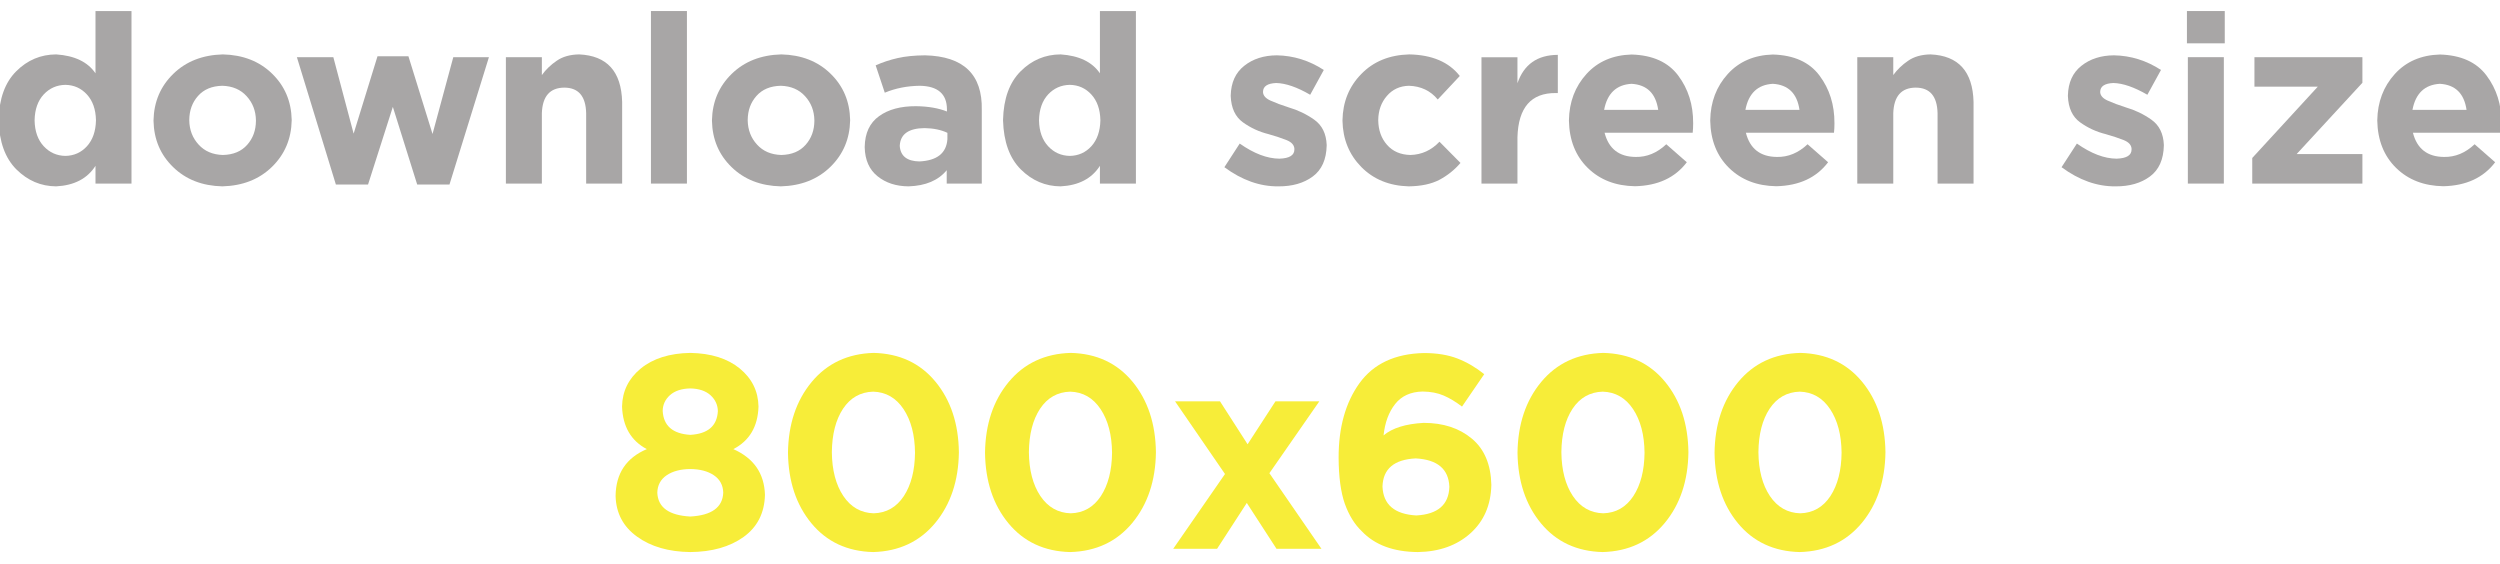 <?xml version="1.0" encoding="UTF-8" standalone="no"?>
<svg xmlns:xlink="http://www.w3.org/1999/xlink" height="29.35px" width="130.05px" xmlns="http://www.w3.org/2000/svg">
  <g transform="matrix(1.0, 0.0, 0.0, 1.0, -6.95, -1.45)">
    <g transform="matrix(1.0, 0.0, 0.0, 1.0, 6.35, 0.0)">
      <use fill="#a8a6a6" height="29.35" transform="matrix(0.012, 0.0, 0.0, 0.012, 0.0, 11.0)" width="130.05" xlink:href="#font_Gotham_Bold_d0"/>
      <use fill="#a8a6a6" height="29.35" transform="matrix(0.012, 0.0, 0.0, 0.012, 8.1, 11.0)" width="130.05" xlink:href="#font_Gotham_Bold_o0"/>
      <use fill="#a8a6a6" height="29.35" transform="matrix(0.012, 0.0, 0.0, 0.012, 15.75, 11.0)" width="130.05" xlink:href="#font_Gotham_Bold_w0"/>
      <use fill="#a8a6a6" height="29.35" transform="matrix(0.012, 0.0, 0.0, 0.012, 26.1, 11.0)" width="130.05" xlink:href="#font_Gotham_Bold_n0"/>
      <use fill="#a8a6a6" height="29.35" transform="matrix(0.012, 0.0, 0.0, 0.012, 33.55, 11.0)" width="130.05" xlink:href="#font_Gotham_Bold_l0"/>
      <use fill="#a8a6a6" height="29.35" transform="matrix(0.012, 0.0, 0.0, 0.012, 37.15, 11.0)" width="130.05" xlink:href="#font_Gotham_Bold_o0"/>
      <use fill="#a8a6a6" height="29.35" transform="matrix(0.012, 0.0, 0.0, 0.012, 45.15, 11.0)" width="130.05" xlink:href="#font_Gotham_Bold_a0"/>
      <use fill="#a8a6a6" height="29.35" transform="matrix(0.012, 0.0, 0.0, 0.012, 52.25, 11.0)" width="130.05" xlink:href="#font_Gotham_Bold_d0"/>
      <use fill="#a8a6a6" height="29.35" transform="matrix(0.012, 0.0, 0.0, 0.012, 63.95, 11.0)" width="130.05" xlink:href="#font_Gotham_Bold_s0"/>
      <use fill="#a8a6a6" height="29.35" transform="matrix(0.012, 0.0, 0.0, 0.012, 69.95, 11.0)" width="130.05" xlink:href="#font_Gotham_Bold_c0"/>
      <use fill="#a8a6a6" height="29.35" transform="matrix(0.012, 0.0, 0.0, 0.012, 76.85, 11.0)" width="130.05" xlink:href="#font_Gotham_Bold_r0"/>
      <use fill="#a8a6a6" height="29.35" transform="matrix(0.012, 0.0, 0.0, 0.012, 81.7, 11.0)" width="130.05" xlink:href="#font_Gotham_Bold_e0"/>
      <use fill="#a8a6a6" height="29.35" transform="matrix(0.012, 0.0, 0.0, 0.012, 89.05, 11.0)" width="130.05" xlink:href="#font_Gotham_Bold_e0"/>
      <use fill="#a8a6a6" height="29.35" transform="matrix(0.012, 0.0, 0.0, 0.012, 96.4, 11.0)" width="130.05" xlink:href="#font_Gotham_Bold_n0"/>
      <use fill="#a8a6a6" height="29.35" transform="matrix(0.012, 0.0, 0.0, 0.012, 107.5, 11.0)" width="130.05" xlink:href="#font_Gotham_Bold_s0"/>
      <use fill="#a8a6a6" height="29.35" transform="matrix(0.012, 0.0, 0.0, 0.012, 113.5, 11.0)" width="130.05" xlink:href="#font_Gotham_Bold_i0"/>
      <use fill="#a8a6a6" height="29.35" transform="matrix(0.012, 0.0, 0.0, 0.012, 117.15, 11.0)" width="130.05" xlink:href="#font_Gotham_Bold_z0"/>
      <use fill="#a8a6a6" height="29.35" transform="matrix(0.012, 0.0, 0.0, 0.012, 123.75, 11.0)" width="130.05" xlink:href="#font_Gotham_Bold_e0"/>
    </g>
    <g transform="matrix(1.0, 0.0, 0.0, 1.0, 6.35, 0.0)">
      <use fill="#f7ed39" height="29.35" transform="matrix(0.014, 0.0, 0.0, 0.014, 32.0, 30.0)" width="130.05" xlink:href="#font_Gotham_Bold_80"/>
      <use fill="#f7ed39" height="29.35" transform="matrix(0.014, 0.0, 0.0, 0.014, 40.8, 30.0)" width="130.05" xlink:href="#font_Gotham_Bold_00"/>
      <use fill="#f7ed39" height="29.35" transform="matrix(0.014, 0.0, 0.0, 0.014, 51.05, 30.0)" width="130.05" xlink:href="#font_Gotham_Bold_00"/>
      <use fill="#f7ed39" height="29.35" transform="matrix(0.014, 0.0, 0.0, 0.014, 61.3, 30.0)" width="130.05" xlink:href="#font_Gotham_Bold_x0"/>
      <use fill="#f7ed39" height="29.35" transform="matrix(0.014, 0.0, 0.0, 0.014, 69.5, 30.0)" width="130.05" xlink:href="#font_Gotham_Bold_60"/>
      <use fill="#f7ed39" height="29.35" transform="matrix(0.014, 0.0, 0.0, 0.014, 78.75, 30.0)" width="130.05" xlink:href="#font_Gotham_Bold_00"/>
      <use fill="#f7ed39" height="29.35" transform="matrix(0.014, 0.0, 0.0, 0.014, 89.0, 30.0)" width="130.05" xlink:href="#font_Gotham_Bold_00"/>
    </g>
  </g>
  <defs>
    <g id="font_Gotham_Bold_d0">
      <path d="M466.0 -274.0 L466.0 -274.0 Q464.5 -203.5 427.0 -162.0 389.5 -121.0 333.5 -120.0 277.5 -121.0 239.5 -162.0 201.5 -203.0 200.0 -273.0 L200.0 -275.0 Q201.5 -345.5 239.5 -386.5 277.5 -427.0 333.5 -428.0 389.5 -427.0 427.0 -386.0 464.5 -345.0 466.0 -275.0 L466.0 -274.0 466.0 -274.0 M620.0 0.0 L620.0 0.0 620.0 -748.0 464.0 -748.0 464.0 -478.0 Q413.5 -552.0 293.5 -560.0 193.0 -559.5 120.5 -487.0 47.5 -414.5 44.0 -276.0 L44.0 -274.0 Q48.0 -134.5 121.0 -61.5 194.5 11.5 293.5 12.0 411.0 6.0 464.0 -77.0 L464.0 0.0 620.0 0.0 620.0 0.0" fill-rule="evenodd" stroke="none"/>
    </g>
    <g id="font_Gotham_Bold_o0">
      <path d="M484.5 -272.0 L484.5 -272.0 Q484.0 -210.0 446.5 -168.0 409.0 -125.5 341.0 -124.0 275.0 -126.0 236.0 -169.0 196.5 -212.0 195.5 -274.0 L195.5 -276.0 Q196.0 -338.0 233.5 -380.0 271.0 -422.5 339.0 -424.0 405.0 -422.0 444.0 -379.0 483.5 -336.0 484.5 -274.0 L484.5 -272.0 484.5 -272.0 M639.5 -274.0 L639.5 -274.0 639.5 -276.0 Q637.0 -396.5 554.5 -476.5 472.0 -557.0 341.0 -560.0 209.0 -556.5 126.0 -475.5 43.0 -394.5 40.5 -274.0 L40.5 -272.0 Q43.0 -151.5 125.5 -71.5 208.0 9.0 339.0 12.0 471.0 8.5 554.0 -72.5 637.0 -153.5 639.5 -274.0 L639.5 -274.0" fill-rule="evenodd" stroke="none"/>
    </g>
    <g id="font_Gotham_Bold_w0">
      <path d="M857.0 -548.0 L857.0 -548.0 702.5 -548.0 612.5 -215.0 508.0 -552.0 374.0 -552.0 270.5 -216.5 182.5 -548.0 24.5 -548.0 193.5 4.0 333.0 4.0 440.5 -332.5 546.0 4.0 686.0 4.0 857.0 -548.0 857.0 -548.0" fill-rule="evenodd" stroke="none"/>
    </g>
    <g id="font_Gotham_Bold_n0">
      <path d="M572.0 0.0 L572.0 0.0 572.0 -354.0 Q567.0 -552.0 385.5 -560.0 326.5 -559.0 288.5 -532.5 250.0 -506.5 224.0 -470.5 L224.0 -548.0 68.0 -548.0 68.0 0.0 224.0 0.0 224.0 -305.5 Q228.0 -415.5 321.5 -416.0 413.5 -415.5 416.0 -305.0 L416.0 0.0 572.0 0.0 572.0 0.0" fill-rule="evenodd" stroke="none"/>
    </g>
    <g id="font_Gotham_Bold_l0">
      <path d="M232.0 0.0 L232.0 0.0 232.0 -748.0 76.0 -748.0 76.0 0.0 232.0 0.0 232.0 0.0" fill-rule="evenodd" stroke="none"/>
    </g>
    <g id="font_Gotham_Bold_a0">
      <path d="M394.5 -192.5 L394.5 -192.5 Q388.0 -101.5 273.0 -96.0 193.0 -97.5 188.0 -162.5 L188.0 -164.5 Q192.0 -239.5 295.5 -240.5 353.5 -239.5 394.5 -220.0 L394.5 -192.5 394.5 -192.5 M543.5 0.0 L543.5 0.0 543.5 -319.0 Q548.5 -550.0 297.5 -556.0 228.5 -555.5 178.5 -544.0 128.0 -532.5 83.5 -512.5 L123.0 -394.0 Q192.5 -423.0 275.0 -424.0 392.0 -422.0 392.5 -322.0 L392.5 -312.5 Q337.5 -334.5 258.5 -335.5 159.0 -336.0 98.5 -292.5 37.5 -249.0 36.0 -159.0 L36.0 -157.0 Q38.0 -74.5 92.0 -31.5 145.5 11.5 226.0 12.0 337.0 8.5 391.5 -58.0 L391.5 0.0 543.5 0.0 543.5 0.0" fill-rule="evenodd" stroke="none"/>
    </g>
    <g id="font_Gotham_Bold_s0">
      <path d="M472.0 -165.5 L472.0 -165.5 472.0 -167.5 Q469.0 -241.0 418.0 -277.0 367.0 -313.0 306.5 -330.5 261.0 -345.0 229.0 -359.5 197.5 -373.5 196.0 -396.0 L196.0 -398.0 Q196.5 -433.5 253.0 -436.0 315.5 -434.5 400.5 -385.0 L459.5 -492.5 Q365.0 -554.0 256.0 -556.0 171.0 -555.5 114.5 -510.5 58.0 -466.0 56.0 -381.5 L56.0 -379.5 Q59.0 -301.5 109.0 -265.5 159.0 -229.5 219.5 -214.5 265.5 -201.5 298.0 -188.5 330.5 -175.5 332.0 -151.0 L332.0 -149.0 Q333.0 -110.0 267.0 -108.0 187.5 -108.5 95.0 -173.5 L28.5 -71.0 Q143.0 13.5 263.0 12.0 353.5 12.5 412.0 -31.0 470.0 -74.0 472.0 -165.5 L472.0 -165.5" fill-rule="evenodd" stroke="none"/>
    </g>
    <g id="font_Gotham_Bold_c0">
      <path d="M552.0 -89.5 L552.0 -89.5 461.0 -181.5 Q408.5 -126.0 335.0 -124.0 270.5 -125.5 233.5 -168.0 196.5 -210.0 195.5 -274.0 L195.5 -276.0 Q196.5 -338.0 233.0 -380.0 269.5 -422.5 328.5 -424.0 406.5 -421.5 453.5 -364.5 L549.0 -466.5 Q478.5 -557.0 330.0 -560.0 201.0 -556.5 122.0 -475.0 42.5 -394.0 40.5 -274.0 L40.5 -272.0 Q43.0 -152.5 122.0 -72.0 201.5 8.5 327.5 12.0 408.5 11.0 461.0 -16.5 513.5 -44.5 552.0 -89.5 L552.0 -89.5" fill-rule="evenodd" stroke="none"/>
    </g>
    <g id="font_Gotham_Bold_r0">
      <path d="M399.0 -392.5 L399.0 -392.5 399.0 -558.0 Q266.0 -557.5 224.0 -435.0 L224.0 -547.5 68.0 -547.5 68.0 0.0 224.0 0.0 224.0 -201.0 Q229.5 -394.0 390.5 -392.5 L399.0 -392.5 399.0 -392.5" fill-rule="evenodd" stroke="none"/>
    </g>
    <g id="font_Gotham_Bold_e0">
      <path d="M430.0 -319.5 L430.0 -319.5 195.5 -319.5 Q216.0 -427.0 314.5 -432.5 414.5 -426.5 430.0 -319.5 L430.0 -319.5 M581.5 -260.0 L581.5 -260.0 581.5 -262.0 Q582.0 -381.5 516.5 -468.5 451.5 -555.5 314.5 -559.5 192.5 -556.0 119.0 -475.0 45.0 -393.5 43.0 -274.5 L43.0 -272.5 Q45.5 -145.5 124.5 -68.0 203.5 9.5 329.5 11.5 478.0 8.0 554.0 -92.5 L465.0 -170.5 Q405.0 -114.0 332.0 -115.5 224.0 -116.5 197.5 -220.5 L579.5 -220.5 Q581.5 -239.5 581.5 -260.0 L581.5 -260.0" fill-rule="evenodd" stroke="none"/>
    </g>
    <g id="font_Gotham_Bold_i0">
      <path d="M232.0 0.0 L232.0 0.0 232.0 -548.0 76.0 -548.0 76.0 0.0 232.0 0.0 232.0 0.0 M236.0 -608.0 L236.0 -608.0 236.0 -748.0 72.0 -748.0 72.0 -608.0 236.0 -608.0 236.0 -608.0" fill-rule="evenodd" stroke="none"/>
    </g>
    <g id="font_Gotham_Bold_z0">
      <path d="M528.5 0.0 L528.5 0.0 528.5 -128.0 243.5 -128.0 528.5 -437.0 528.5 -548.0 60.5 -548.0 60.5 -420.0 335.0 -420.0 51.0 -111.0 51.0 0.0 528.5 0.0 528.5 0.0" fill-rule="evenodd" stroke="none"/>
    </g>
    <g id="font_Gotham_Bold_80">
      <path d="M444.5 -208.5 L444.5 -208.5 Q441.0 -126.5 322.0 -120.0 203.0 -126.5 199.5 -208.5 200.5 -250.5 234.5 -273.5 268.0 -296.0 322.0 -296.5 376.0 -296.0 409.5 -273.5 443.5 -250.5 444.5 -208.5 L444.5 -208.5 M424.5 -511.5 L424.5 -511.5 Q420.0 -429.0 322.0 -423.5 224.0 -429.5 219.5 -512.5 220.0 -547.0 246.5 -571.0 273.5 -595.0 322.0 -596.0 370.5 -595.0 397.5 -570.5 424.0 -546.0 424.5 -511.5 L424.5 -511.5 M599.5 -200.5 L599.5 -200.5 Q596.0 -320.0 482.0 -370.5 572.0 -417.0 575.5 -528.5 574.0 -614.0 506.0 -670.0 437.5 -726.0 322.0 -728.0 206.5 -726.0 138.0 -670.0 70.0 -614.0 68.5 -528.5 72.5 -417.0 160.5 -370.5 46.0 -322.0 44.5 -196.5 47.0 -101.0 124.0 -45.5 201.0 10.5 322.0 12.0 443.0 11.0 520.0 -44.0 597.0 -99.5 599.5 -200.5 L599.5 -200.5" fill-rule="evenodd" stroke="none"/>
    </g>
    <g id="font_Gotham_Bold_00">
      <path d="M528.5 -357.0 L528.5 -357.0 Q527.5 -258.0 487.0 -196.0 446.0 -134.0 375.0 -132.0 304.0 -134.0 262.0 -196.5 220.5 -259.0 219.5 -359.0 220.5 -459.0 261.0 -520.5 302.0 -582.0 373.0 -584.0 444.0 -582.0 486.0 -519.0 527.5 -456.5 528.5 -357.0 L528.5 -357.0 M691.5 -359.0 L691.5 -359.0 Q689.5 -518.0 604.5 -621.0 519.0 -724.5 375.0 -728.0 231.0 -724.0 144.5 -620.0 58.5 -516.0 56.5 -357.0 58.5 -198.0 143.5 -95.0 229.0 8.5 373.0 12.0 517.0 8.0 603.5 -96.0 689.5 -200.0 691.5 -359.0 L691.5 -359.0" fill-rule="evenodd" stroke="none"/>
    </g>
    <g id="font_Gotham_Bold_x0">
      <path d="M574.5 0.0 L574.5 0.0 381.0 -281.0 566.5 -548.0 403.5 -548.0 300.0 -388.5 197.5 -548.0 30.5 -548.0 216.0 -278.0 23.5 0.0 186.5 0.0 297.0 -170.5 407.5 0.0 574.5 0.0 574.5 0.0" fill-rule="evenodd" stroke="none"/>
    </g>
    <g id="font_Gotham_Bold_60">
      <path d="M464.0 -230.5 L464.0 -230.5 Q461.0 -130.5 341.0 -124.0 219.5 -131.0 215.5 -231.5 218.5 -330.0 339.0 -336.0 460.0 -329.5 464.0 -230.5 L464.0 -230.5 M593.5 -649.0 L593.5 -649.0 Q547.0 -686.5 494.5 -707.0 441.5 -727.5 369.5 -727.5 208.5 -724.0 130.0 -615.5 52.0 -507.0 52.5 -338.0 53.0 -232.0 75.5 -167.5 98.5 -103.5 138.5 -65.5 211.0 11.0 347.0 12.0 466.5 10.0 542.0 -57.5 617.5 -125.0 620.0 -237.5 617.5 -351.0 547.5 -409.5 477.5 -468.0 368.5 -468.0 268.0 -462.5 219.5 -421.5 227.0 -493.0 262.5 -538.0 298.0 -583.0 364.5 -584.5 409.5 -584.0 443.0 -569.5 476.5 -555.0 511.0 -528.5 L593.5 -649.0 593.5 -649.0" fill-rule="evenodd" stroke="none"/>
    </g>
  </defs>
</svg>

